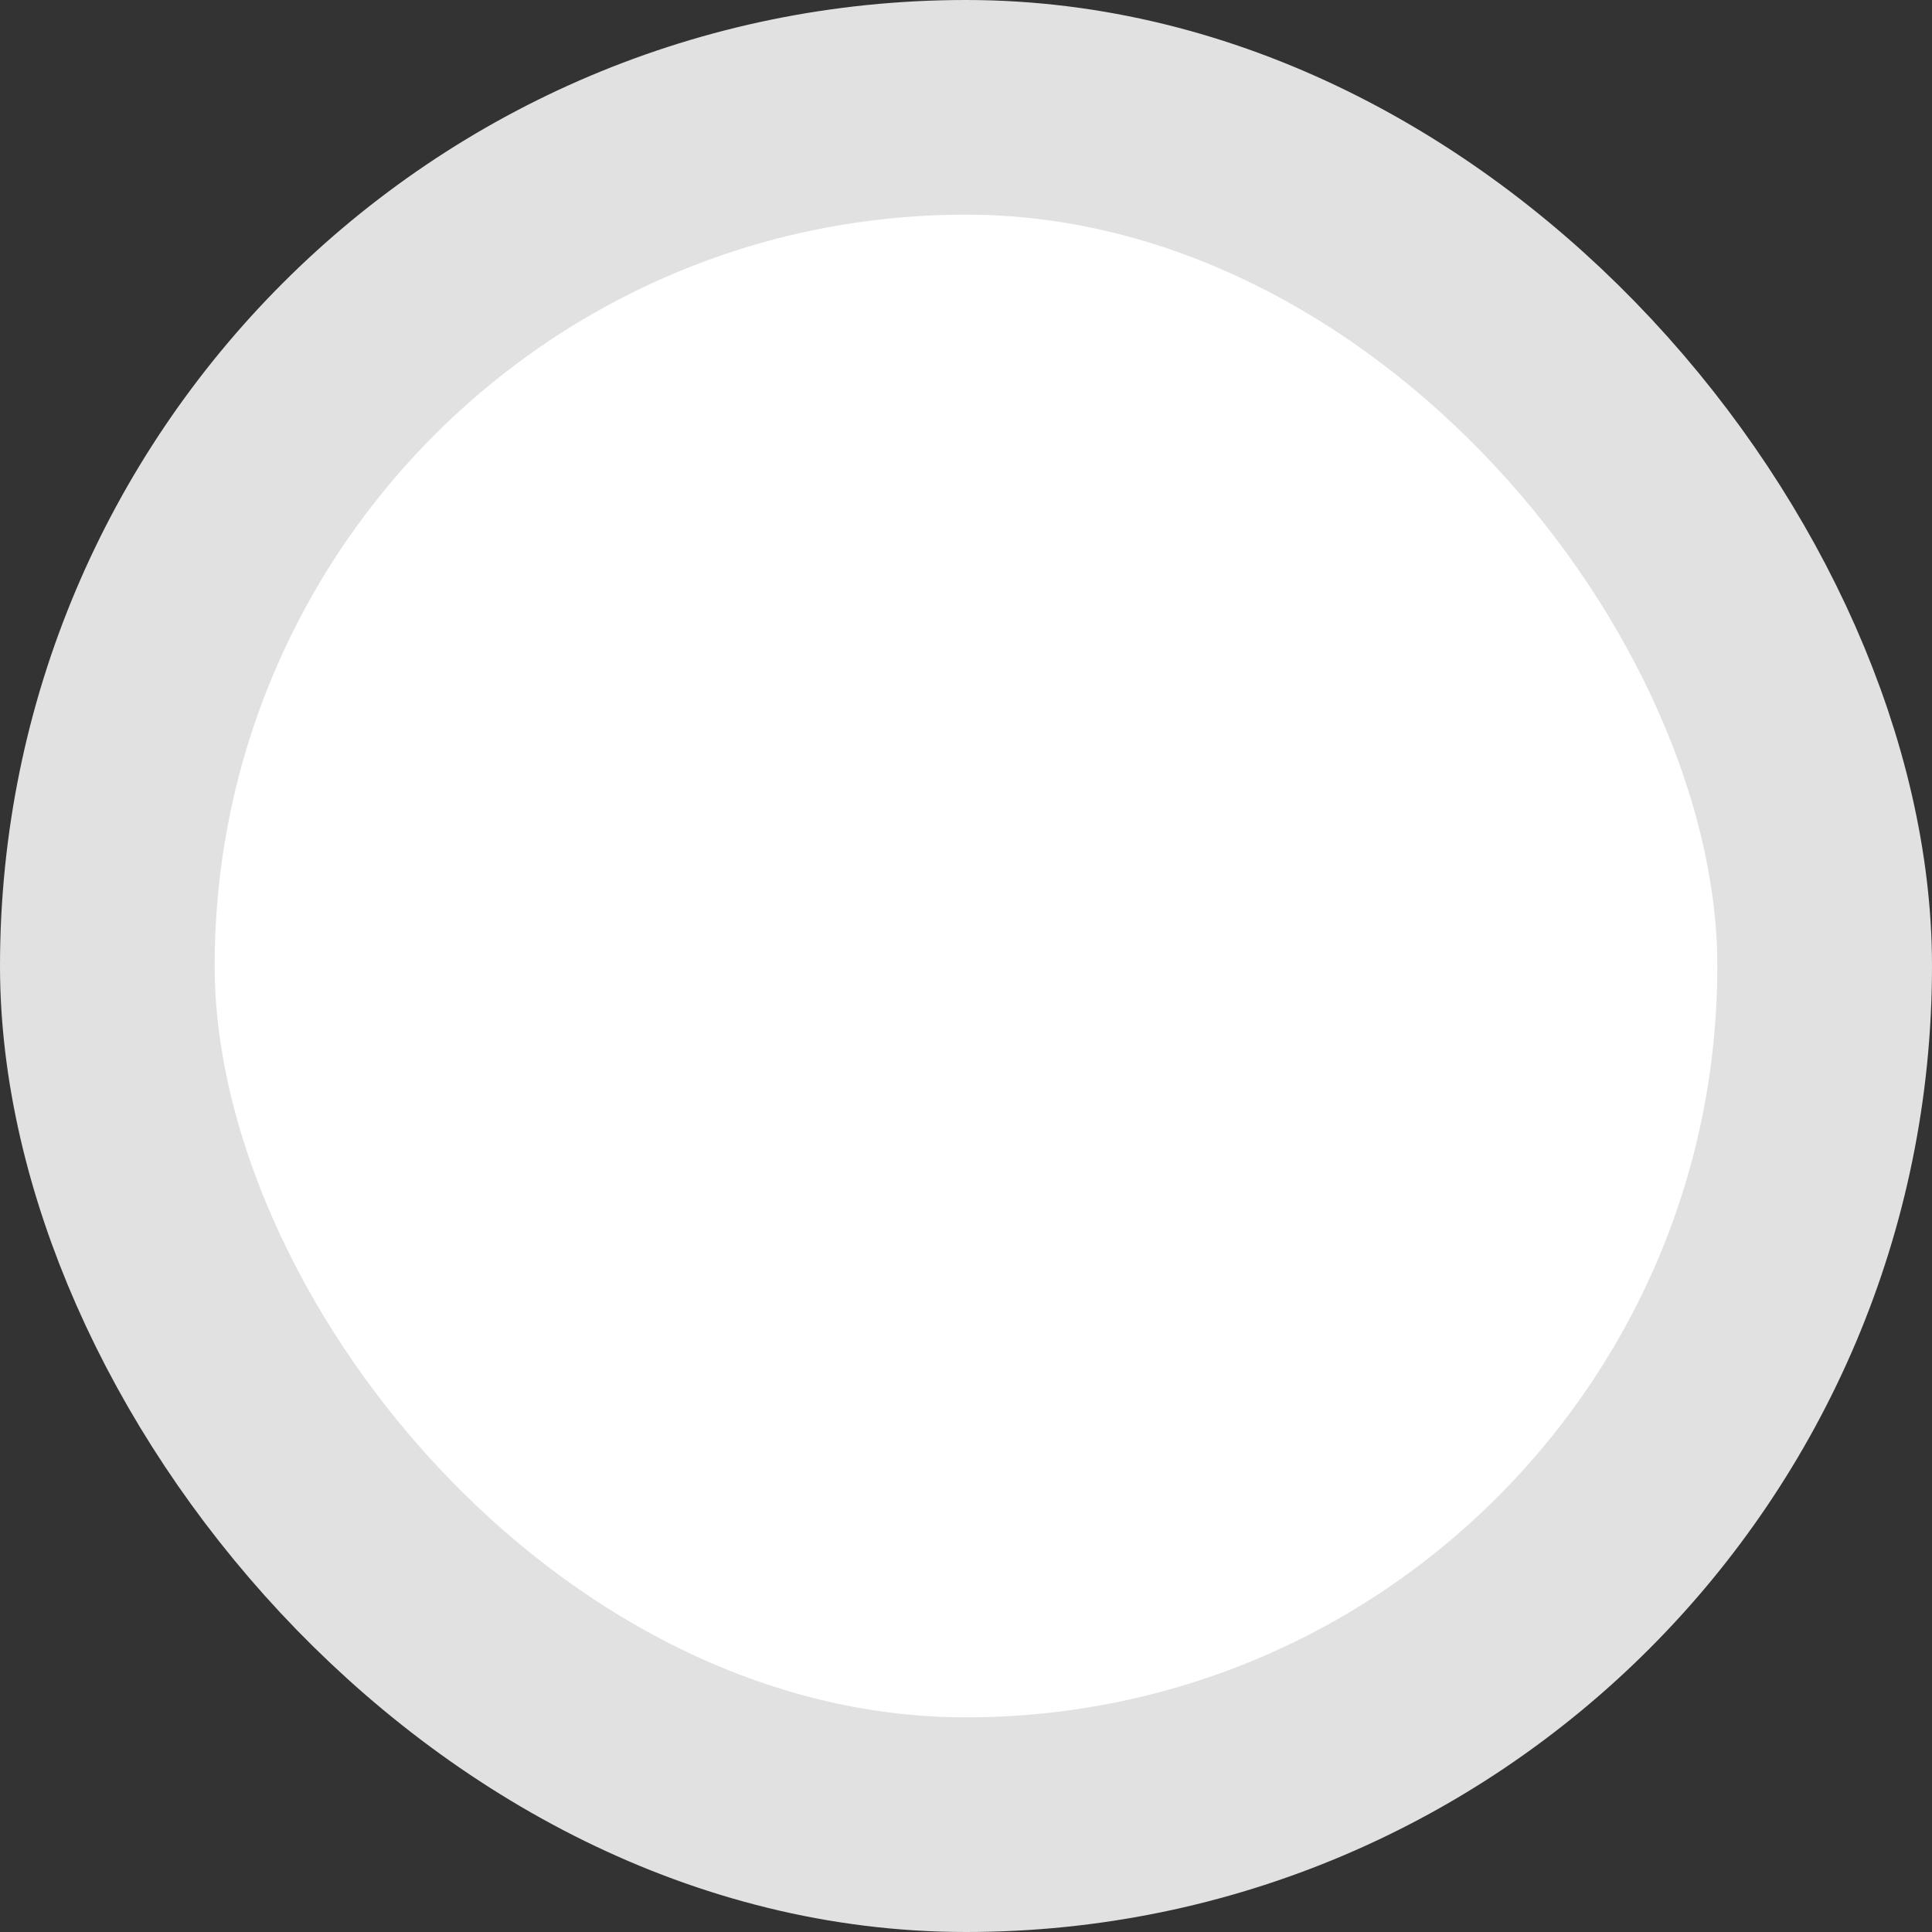 <?xml version="1.0" encoding="UTF-8"?>
<svg width="18px" height="18px" viewBox="0 0 18 18" version="1.1" xmlns="http://www.w3.org/2000/svg" xmlns:xlink="http://www.w3.org/1999/xlink">
    <rect x="0" y="0" width="18" height="18" fill="#333333" stroke="none"/>
    <!-- Generator: Sketch 53.2 (72643) - https://sketchapp.com -->
    <title>Group</title>
    <desc>Created with Sketch.</desc>
    <g id="Symbols" stroke="none" stroke-width="1" fill="none" fill-rule="evenodd">
        <g id="radio-/-radio-inactive" fill="#FFFFFF" stroke="#E1E1E1" stroke-width="2">
            <g id="radio-copy">
                <g id="Group">
                    <rect id="Rectangle-Copy" x="1" y="1" width="16" height="16" rx="8"></rect>
                </g>
            </g>
        </g>
    </g>
</svg>